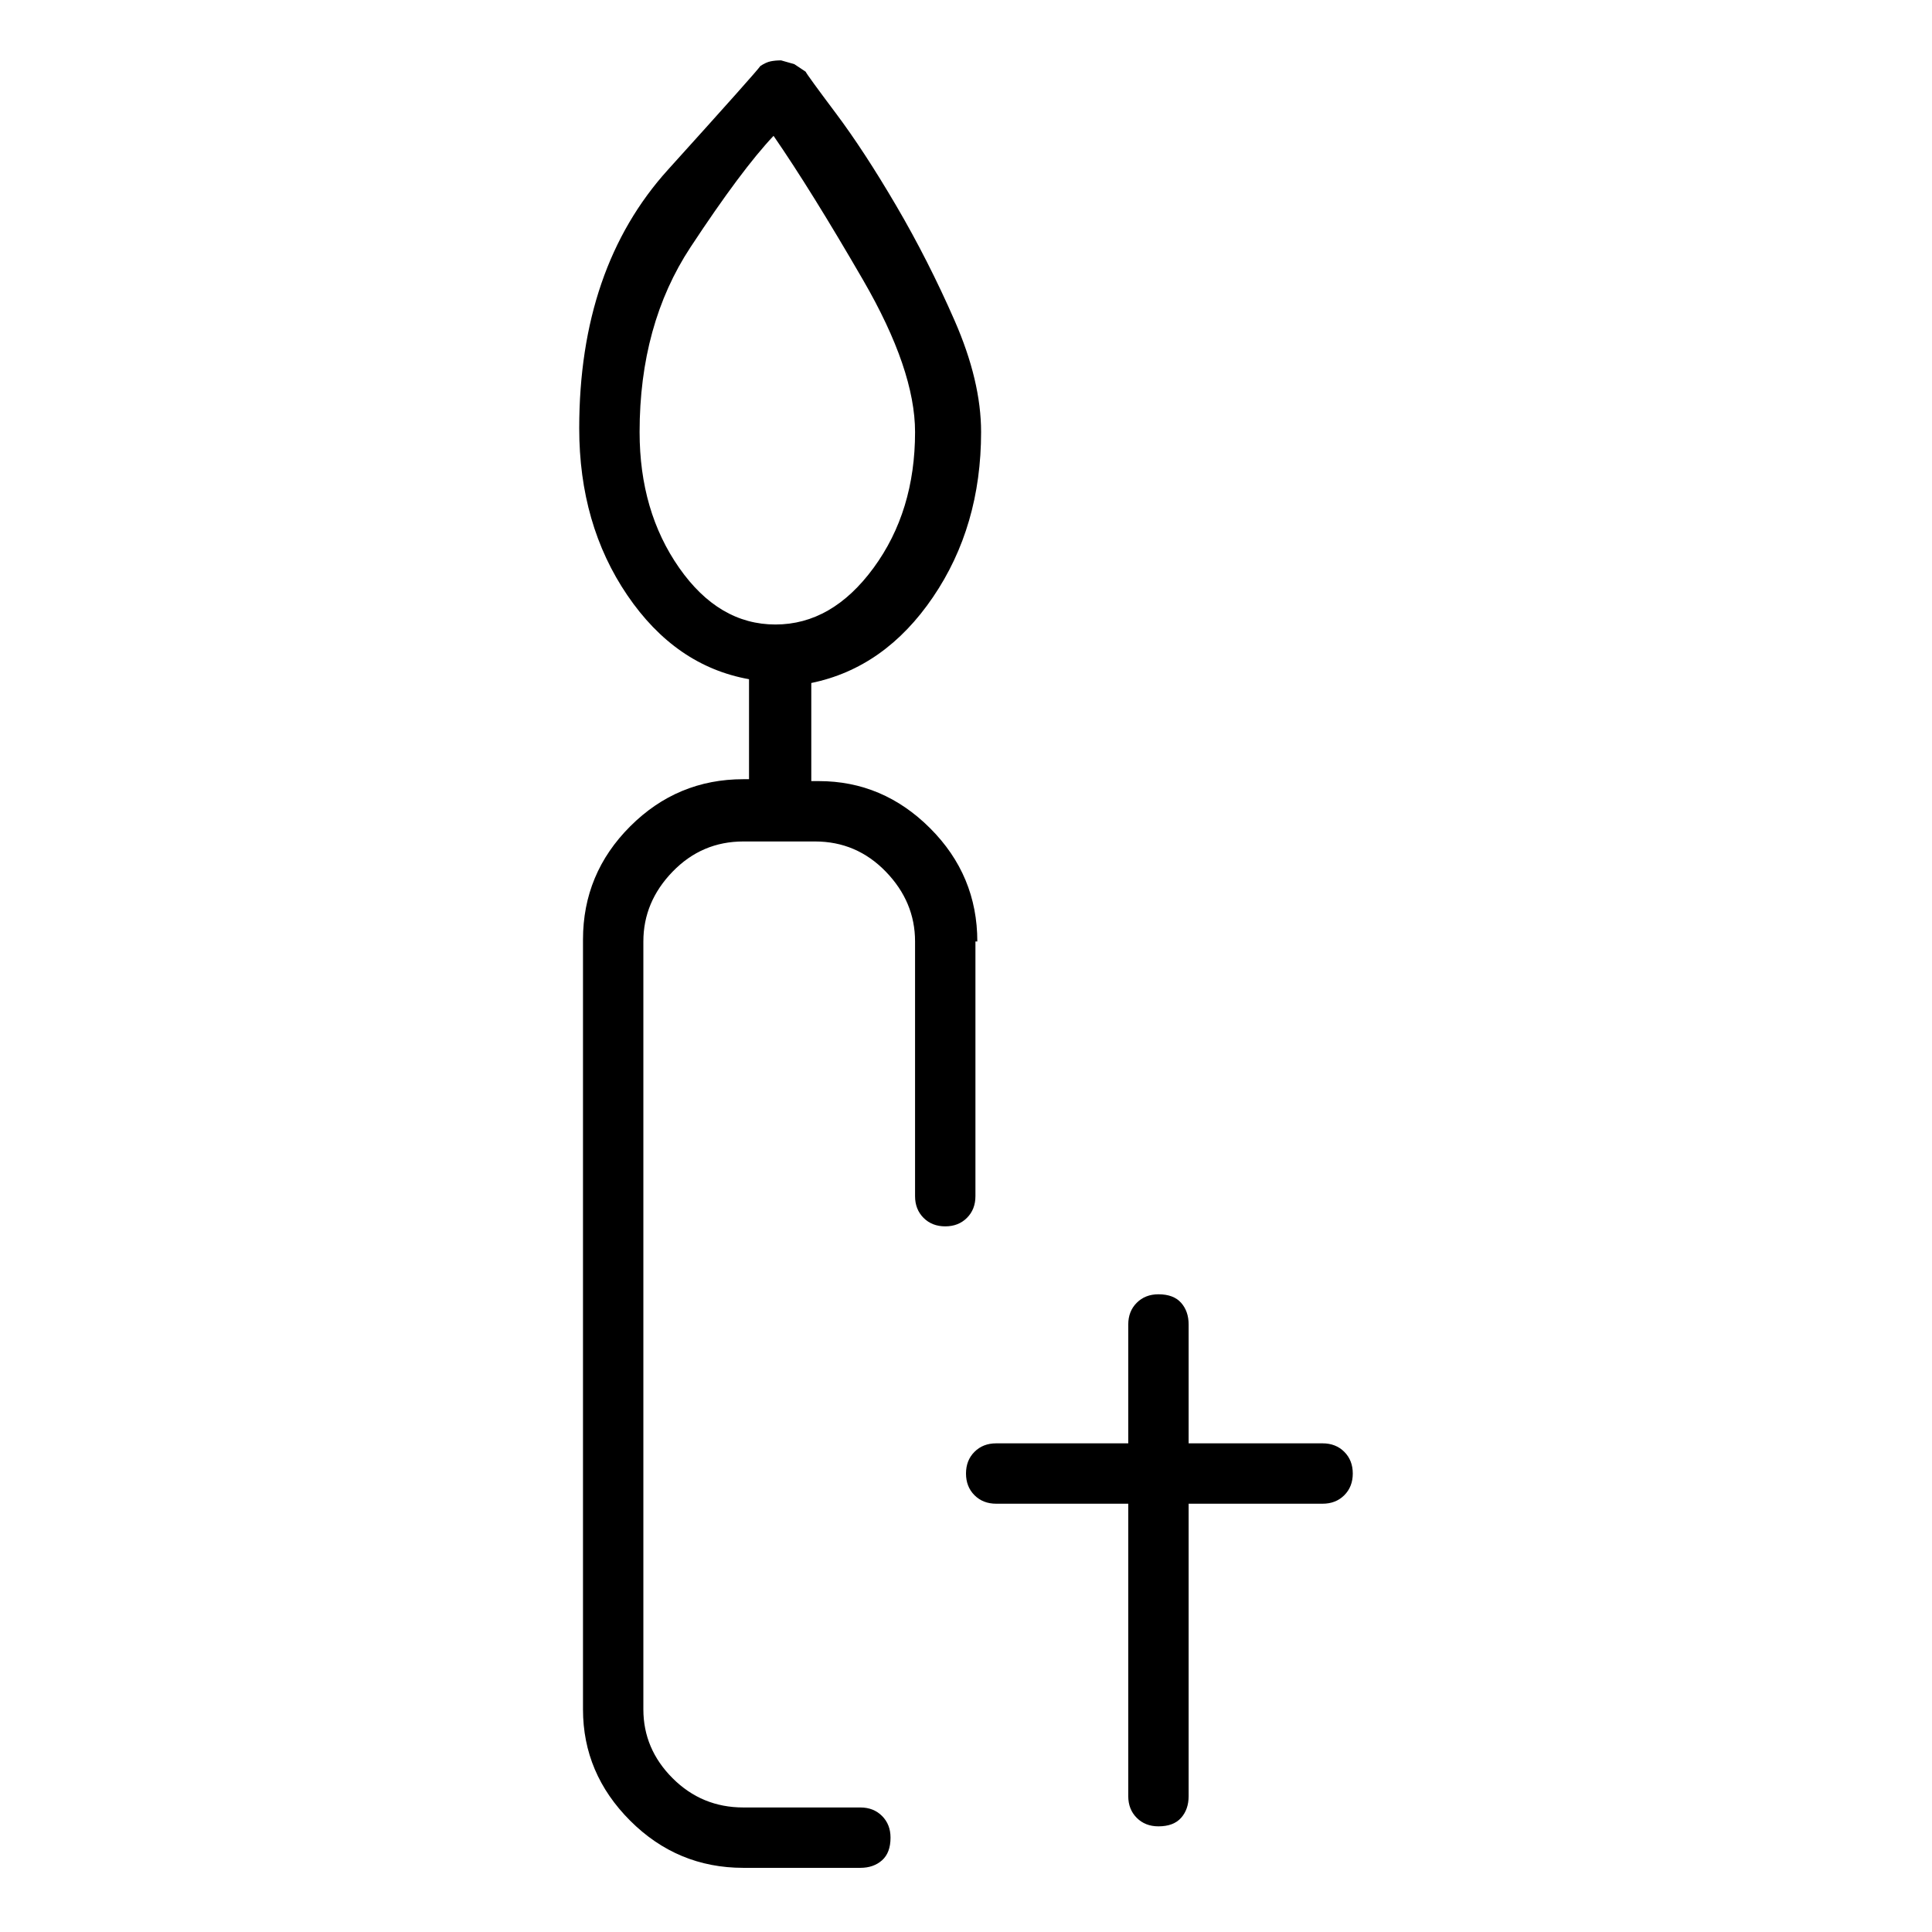 <svg viewBox="0 0 1024 1024" xmlns="http://www.w3.org/2000/svg">
  <path transform="scale(1, -1) translate(0, -960)" fill="currentColor" d="M518 461q0 35 -25 60t-59 25h-4v52q39 8 64.5 45.5t25.5 87.5q0 27 -14 59t-31 61t-32 49t-16 22l-6 4t-7 2q-3 0 -5.5 -0.5t-5.5 -2.5q-2 -3 -49 -55t-47 -137q0 -51 25.5 -88.5t64.5 -44.5v-53h-3q-35 0 -60 -25t-25 -60v-408q0 -34 25 -59t60 -25h62q7 0 11.5 4 t4.5 12q0 7 -4.5 11.5t-11.5 4.5h-62q-22 0 -37.5 15.5t-15.5 36.5v407q0 21 15.5 37t37.5 16h38q22 0 37.5 -16t15.5 -37v-135q0 -7 4.5 -11.5t11.5 -4.5t11.5 4.5t4.5 11.5v135h1zM339 731q0 57 27 98t44 59q20 -29 47.5 -76.5t27.5 -80.5q0 -42 -22 -72t-52 -30t-51 30 t-21 72v0zM701 195h-71v63q0 7 -4 11.5t-12 4.5q-7 0 -11.5 -4.5t-4.5 -11.5v-63h-70q-7 0 -11.5 -4.5t-4.5 -11.5t4.5 -11.5t11.5 -4.5h70v-155q0 -7 4.5 -11.5t11.5 -4.5q8 0 12 4.5t4 11.5v155h71q7 0 11.5 4.5t4.5 11.5t-4.5 11.5t-11.5 4.5z" />
</svg>